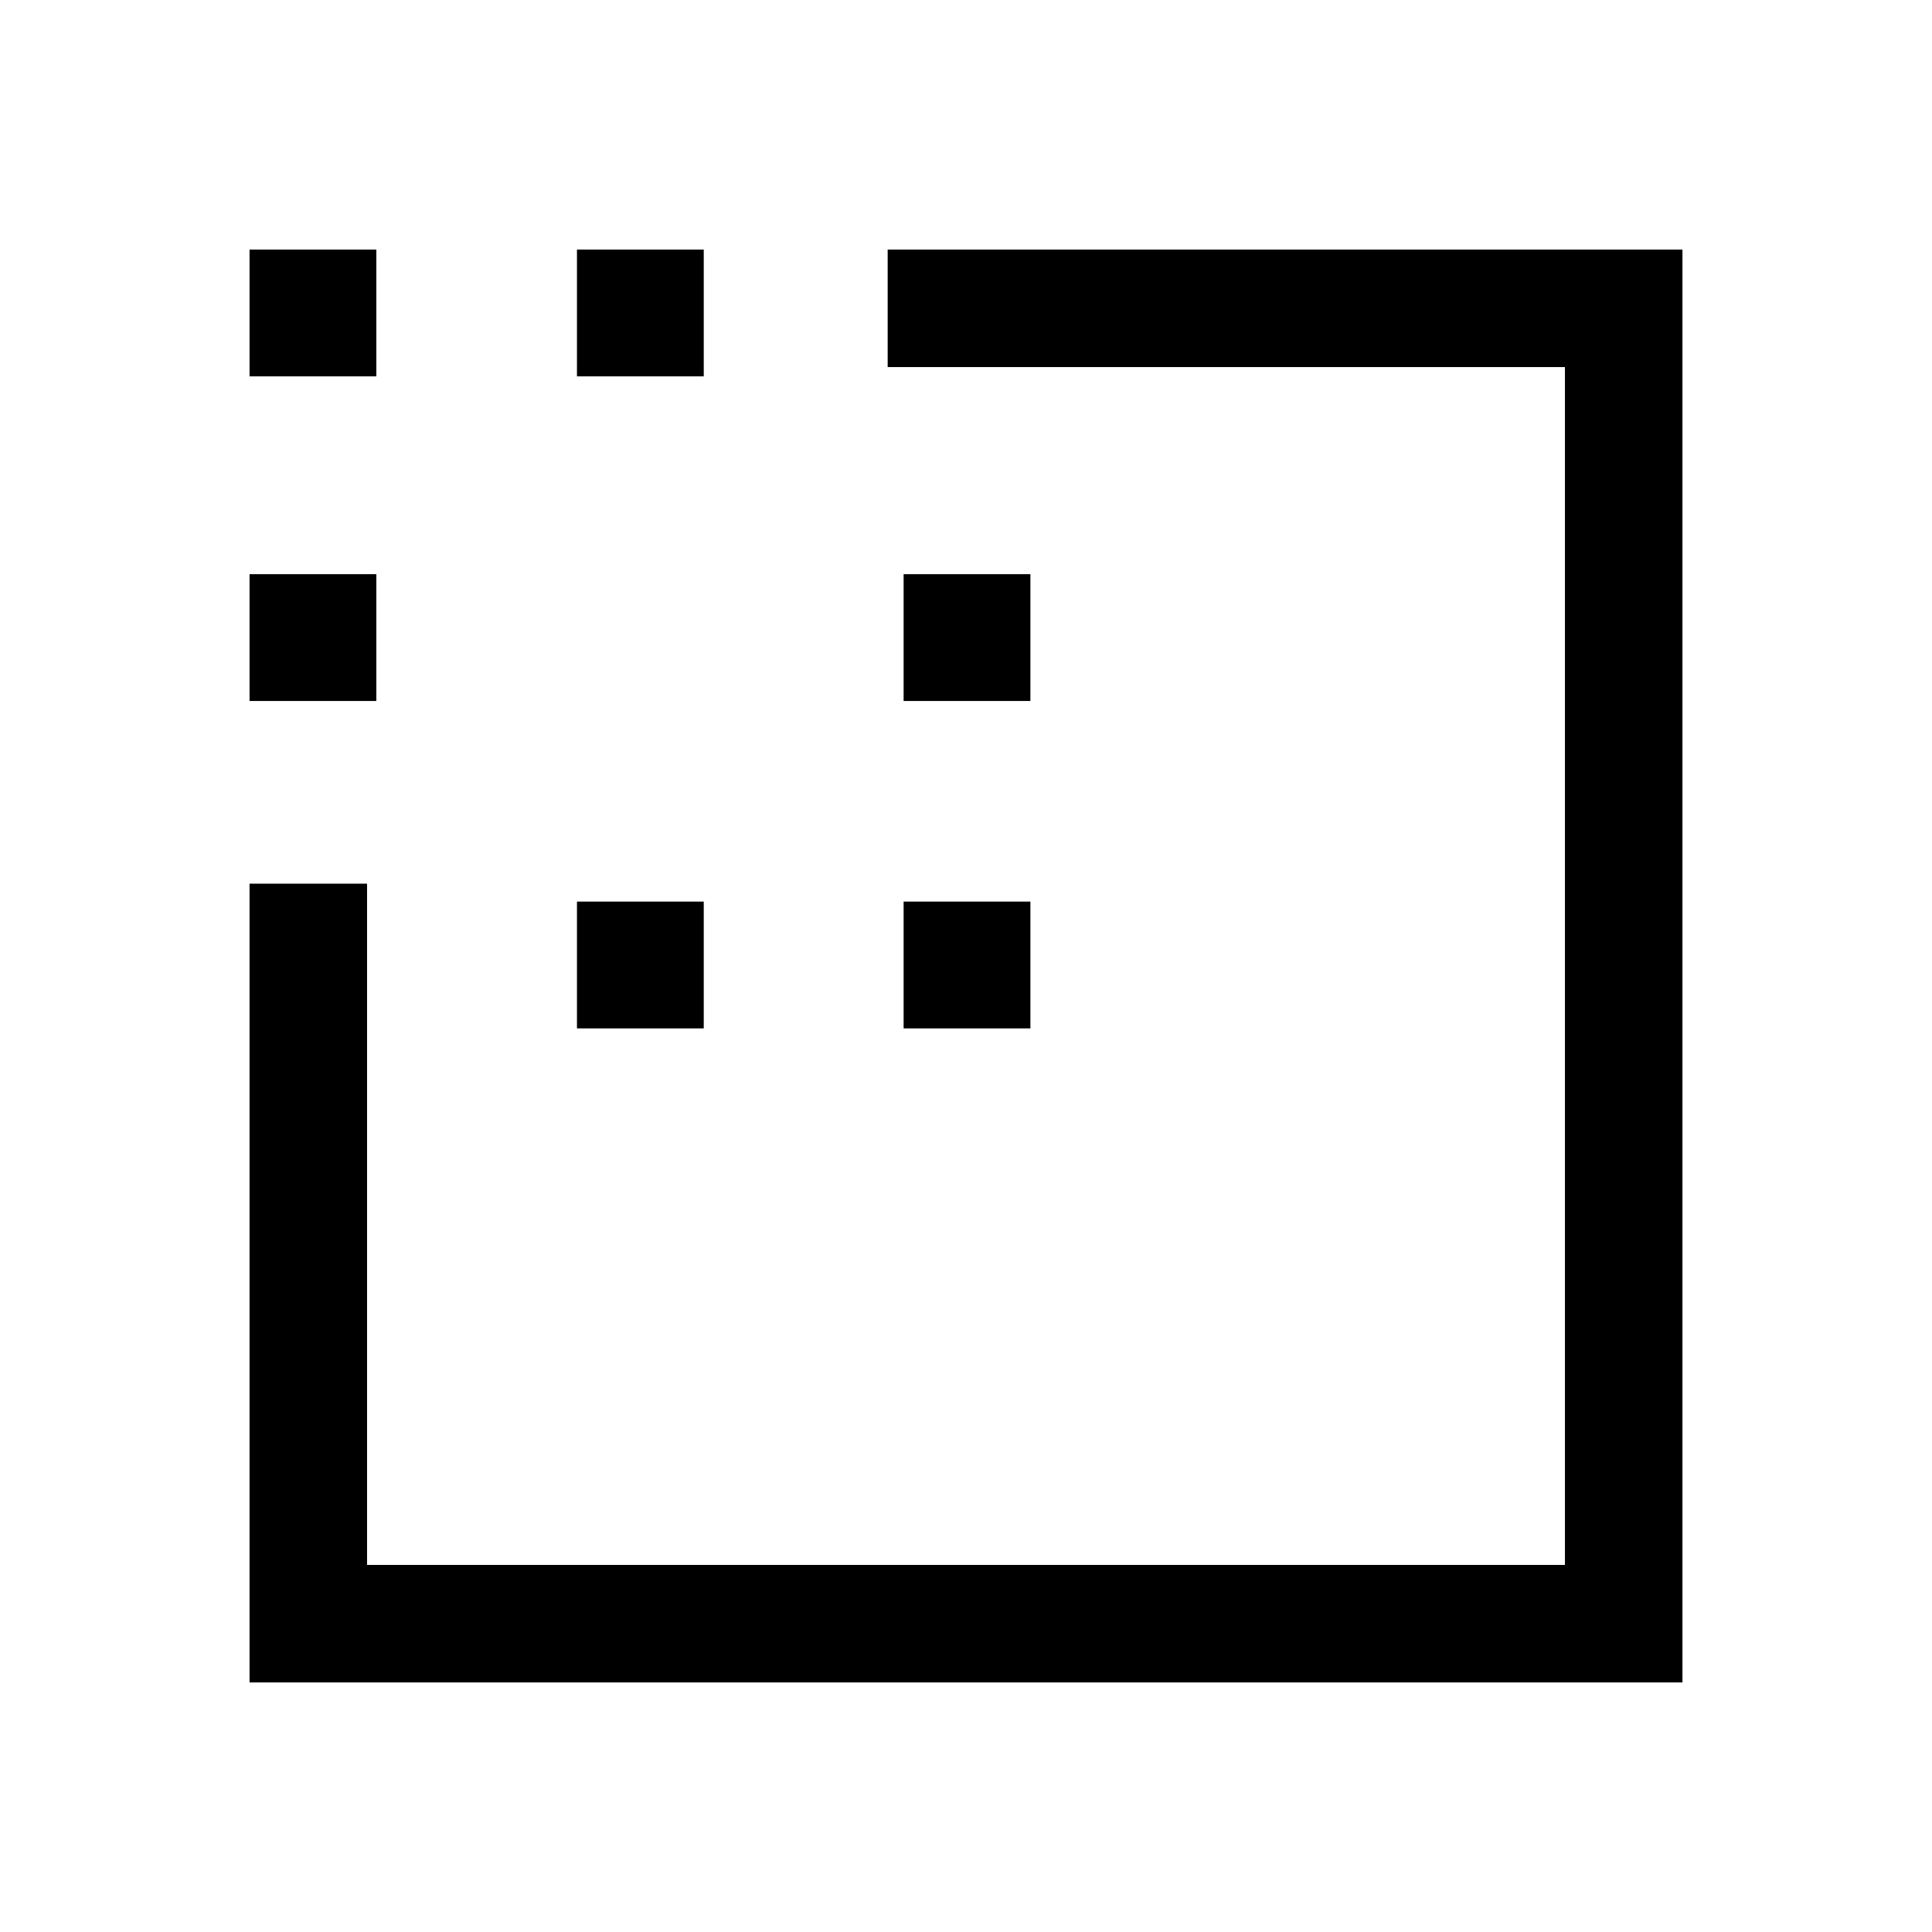 <svg xmlns="http://www.w3.org/2000/svg" height="48" viewBox="0 -960 960 960" width="48"><path d="M124-124v-396.92h58.39v338.53h595.22v-595.22H441.08V-836H836v712H124Zm0-487.69v-63h63v63h-63ZM124-773v-63h63v63h-63Zm162.69 324v-63h63v63h-63Zm0-324v-63h63v63h-63ZM449-449v-63h63v63h-63Zm0-162.69v-63h63v63h-63Z"/></svg>